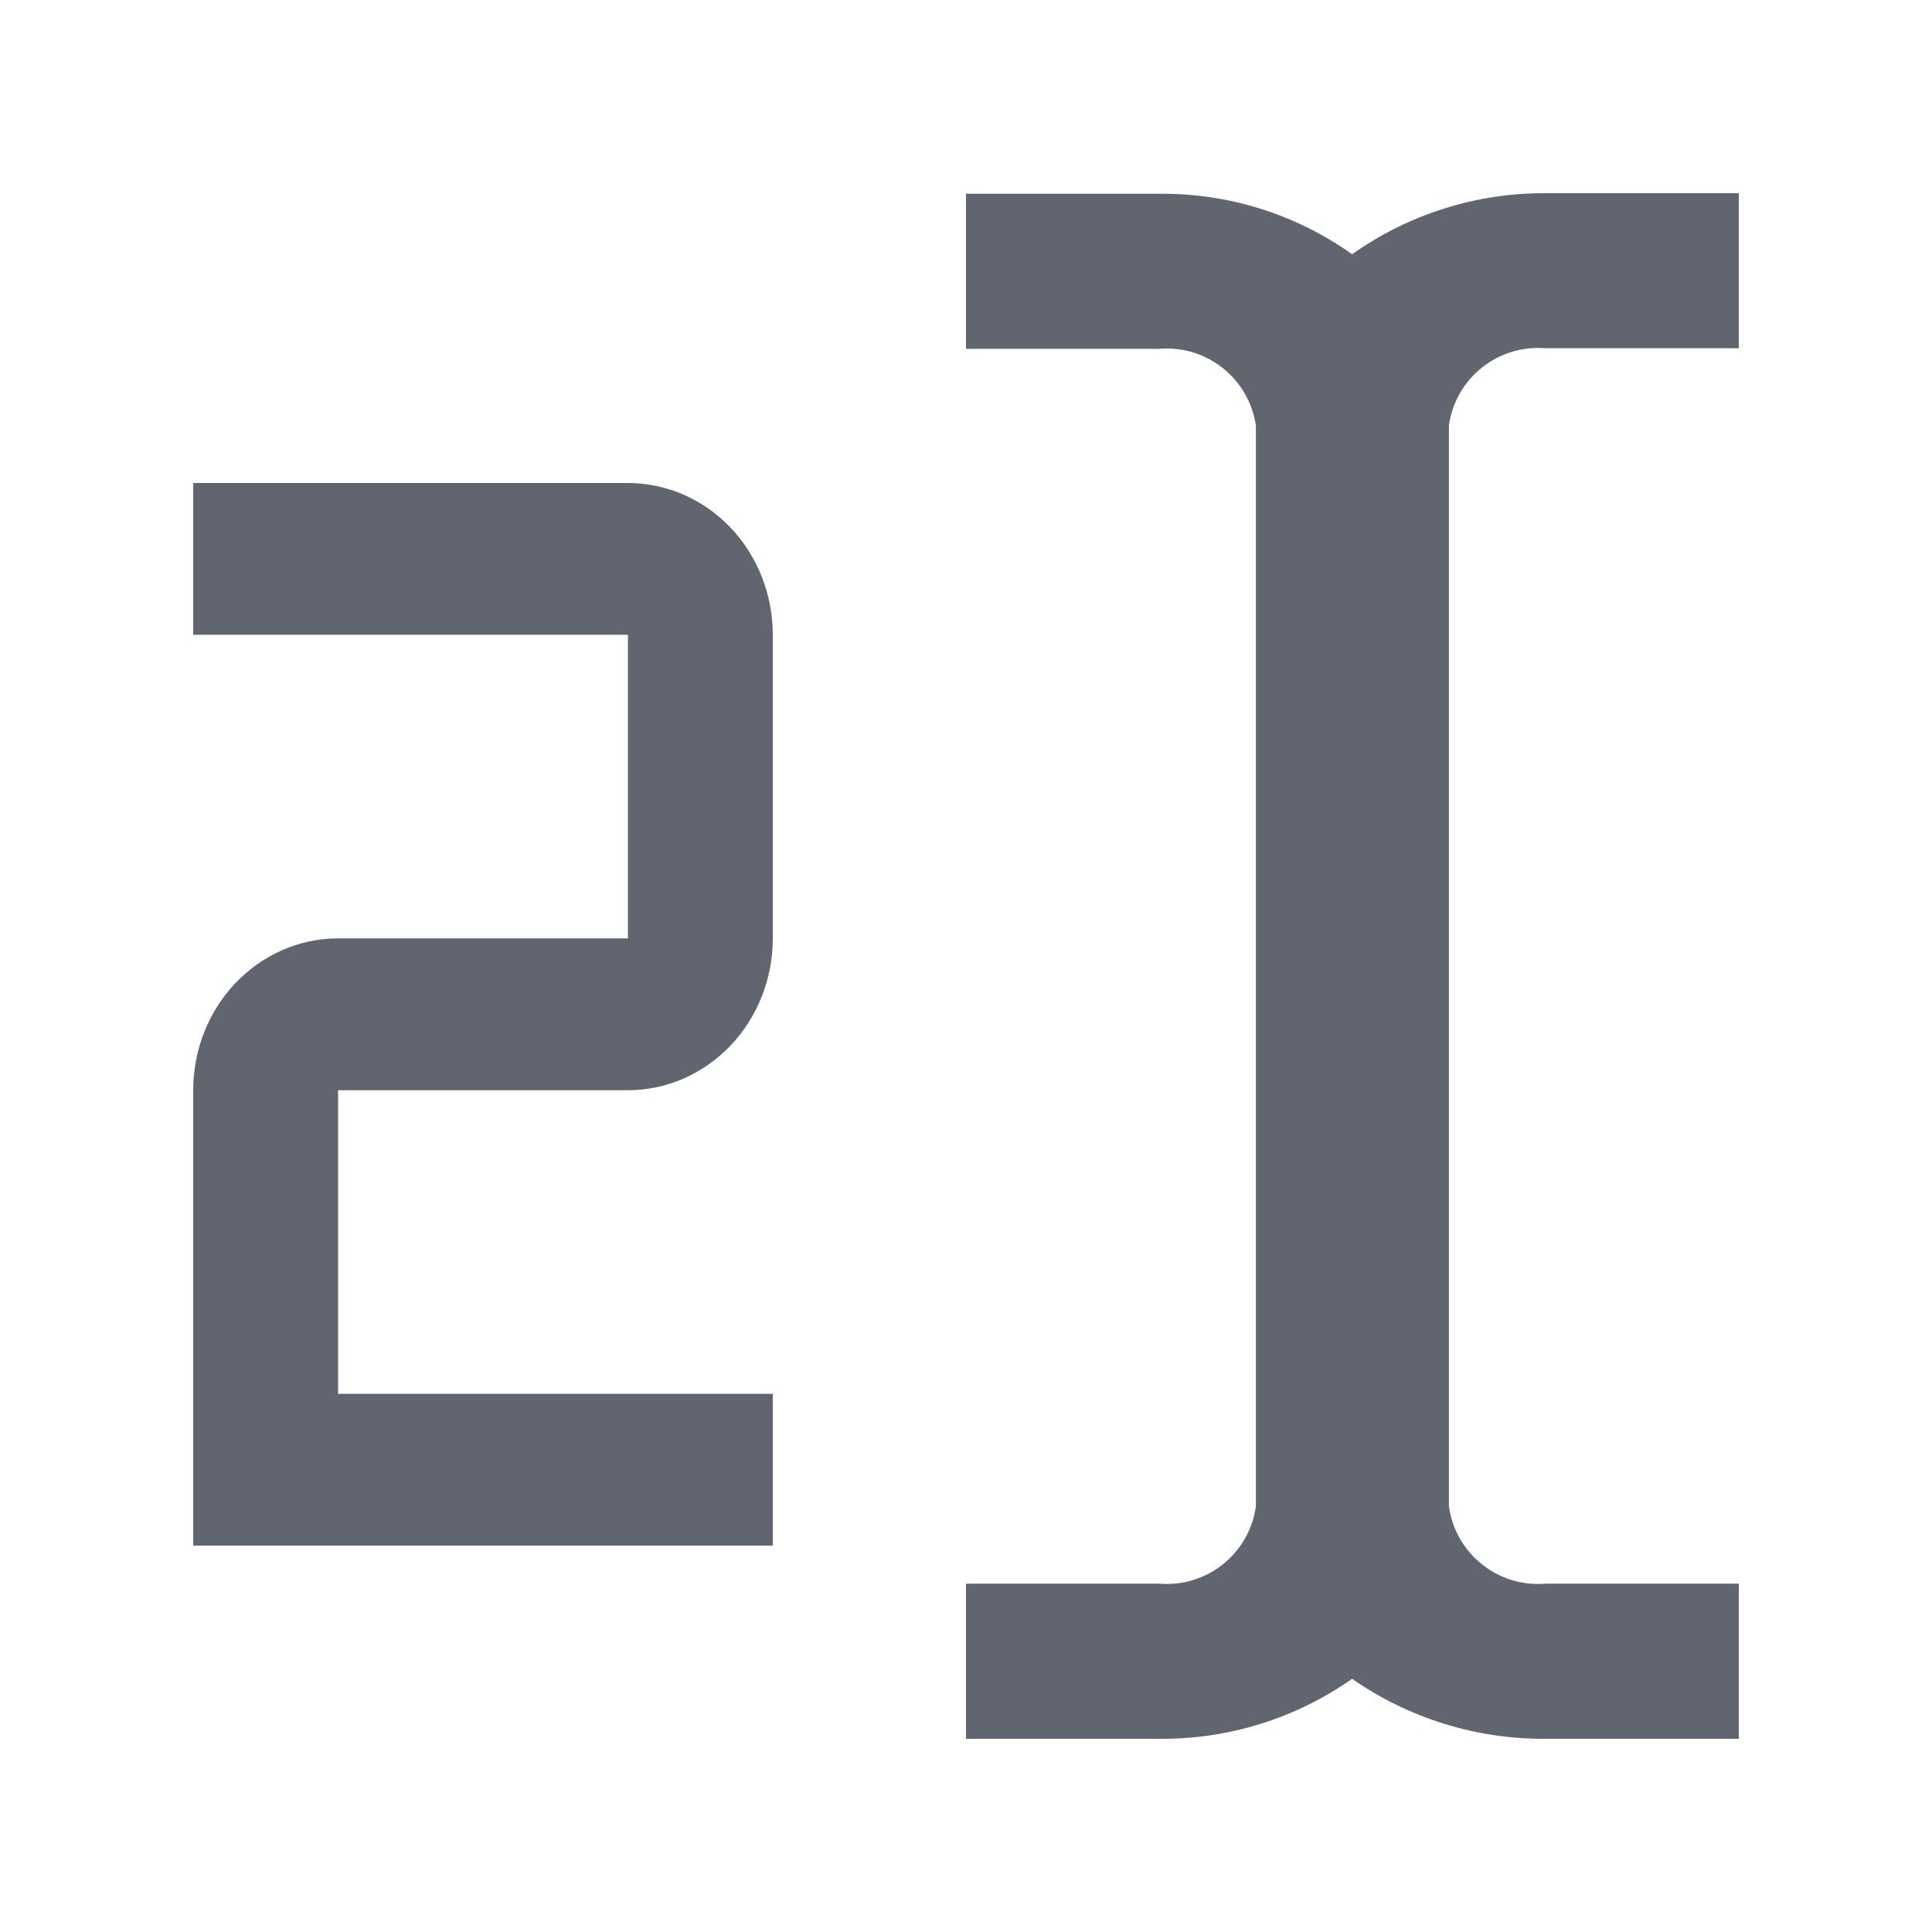<svg width="20" height="20" viewBox="0 0 20 20" fill="none" xmlns="http://www.w3.org/2000/svg">
<path fill-rule="evenodd" clip-rule="evenodd" d="M13.997 2.632C13.414 2.217 12.714 1.998 11.998 2.006H10V3.611H11.998C12.492 3.569 12.931 3.919 13.001 4.408V15.592C12.934 16.083 12.493 16.436 11.998 16.394H10V18H11.998C12.713 18.007 13.412 17.79 13.997 17.379C14.583 17.787 15.281 18.004 15.996 18H18V16.394H16.001C15.506 16.436 15.066 16.083 14.999 15.592V4.403C15.069 3.913 15.508 3.564 16.001 3.605H18V2H16.001C15.284 1.996 14.582 2.217 13.997 2.632V2.632Z" fill="#61656F"/>
<path d="M8 16H2V11.286C2 10.869 2.158 10.469 2.439 10.175C2.721 9.88 3.102 9.714 3.5 9.714H6.5V6.571H2V5H6.5C6.898 5 7.279 5.166 7.561 5.46C7.842 5.755 8 6.155 8 6.571V9.714C8 10.131 7.842 10.531 7.561 10.825C7.279 11.12 6.898 11.286 6.5 11.286H3.5V14.429H8V16Z" fill="#61656F"/>
</svg>
